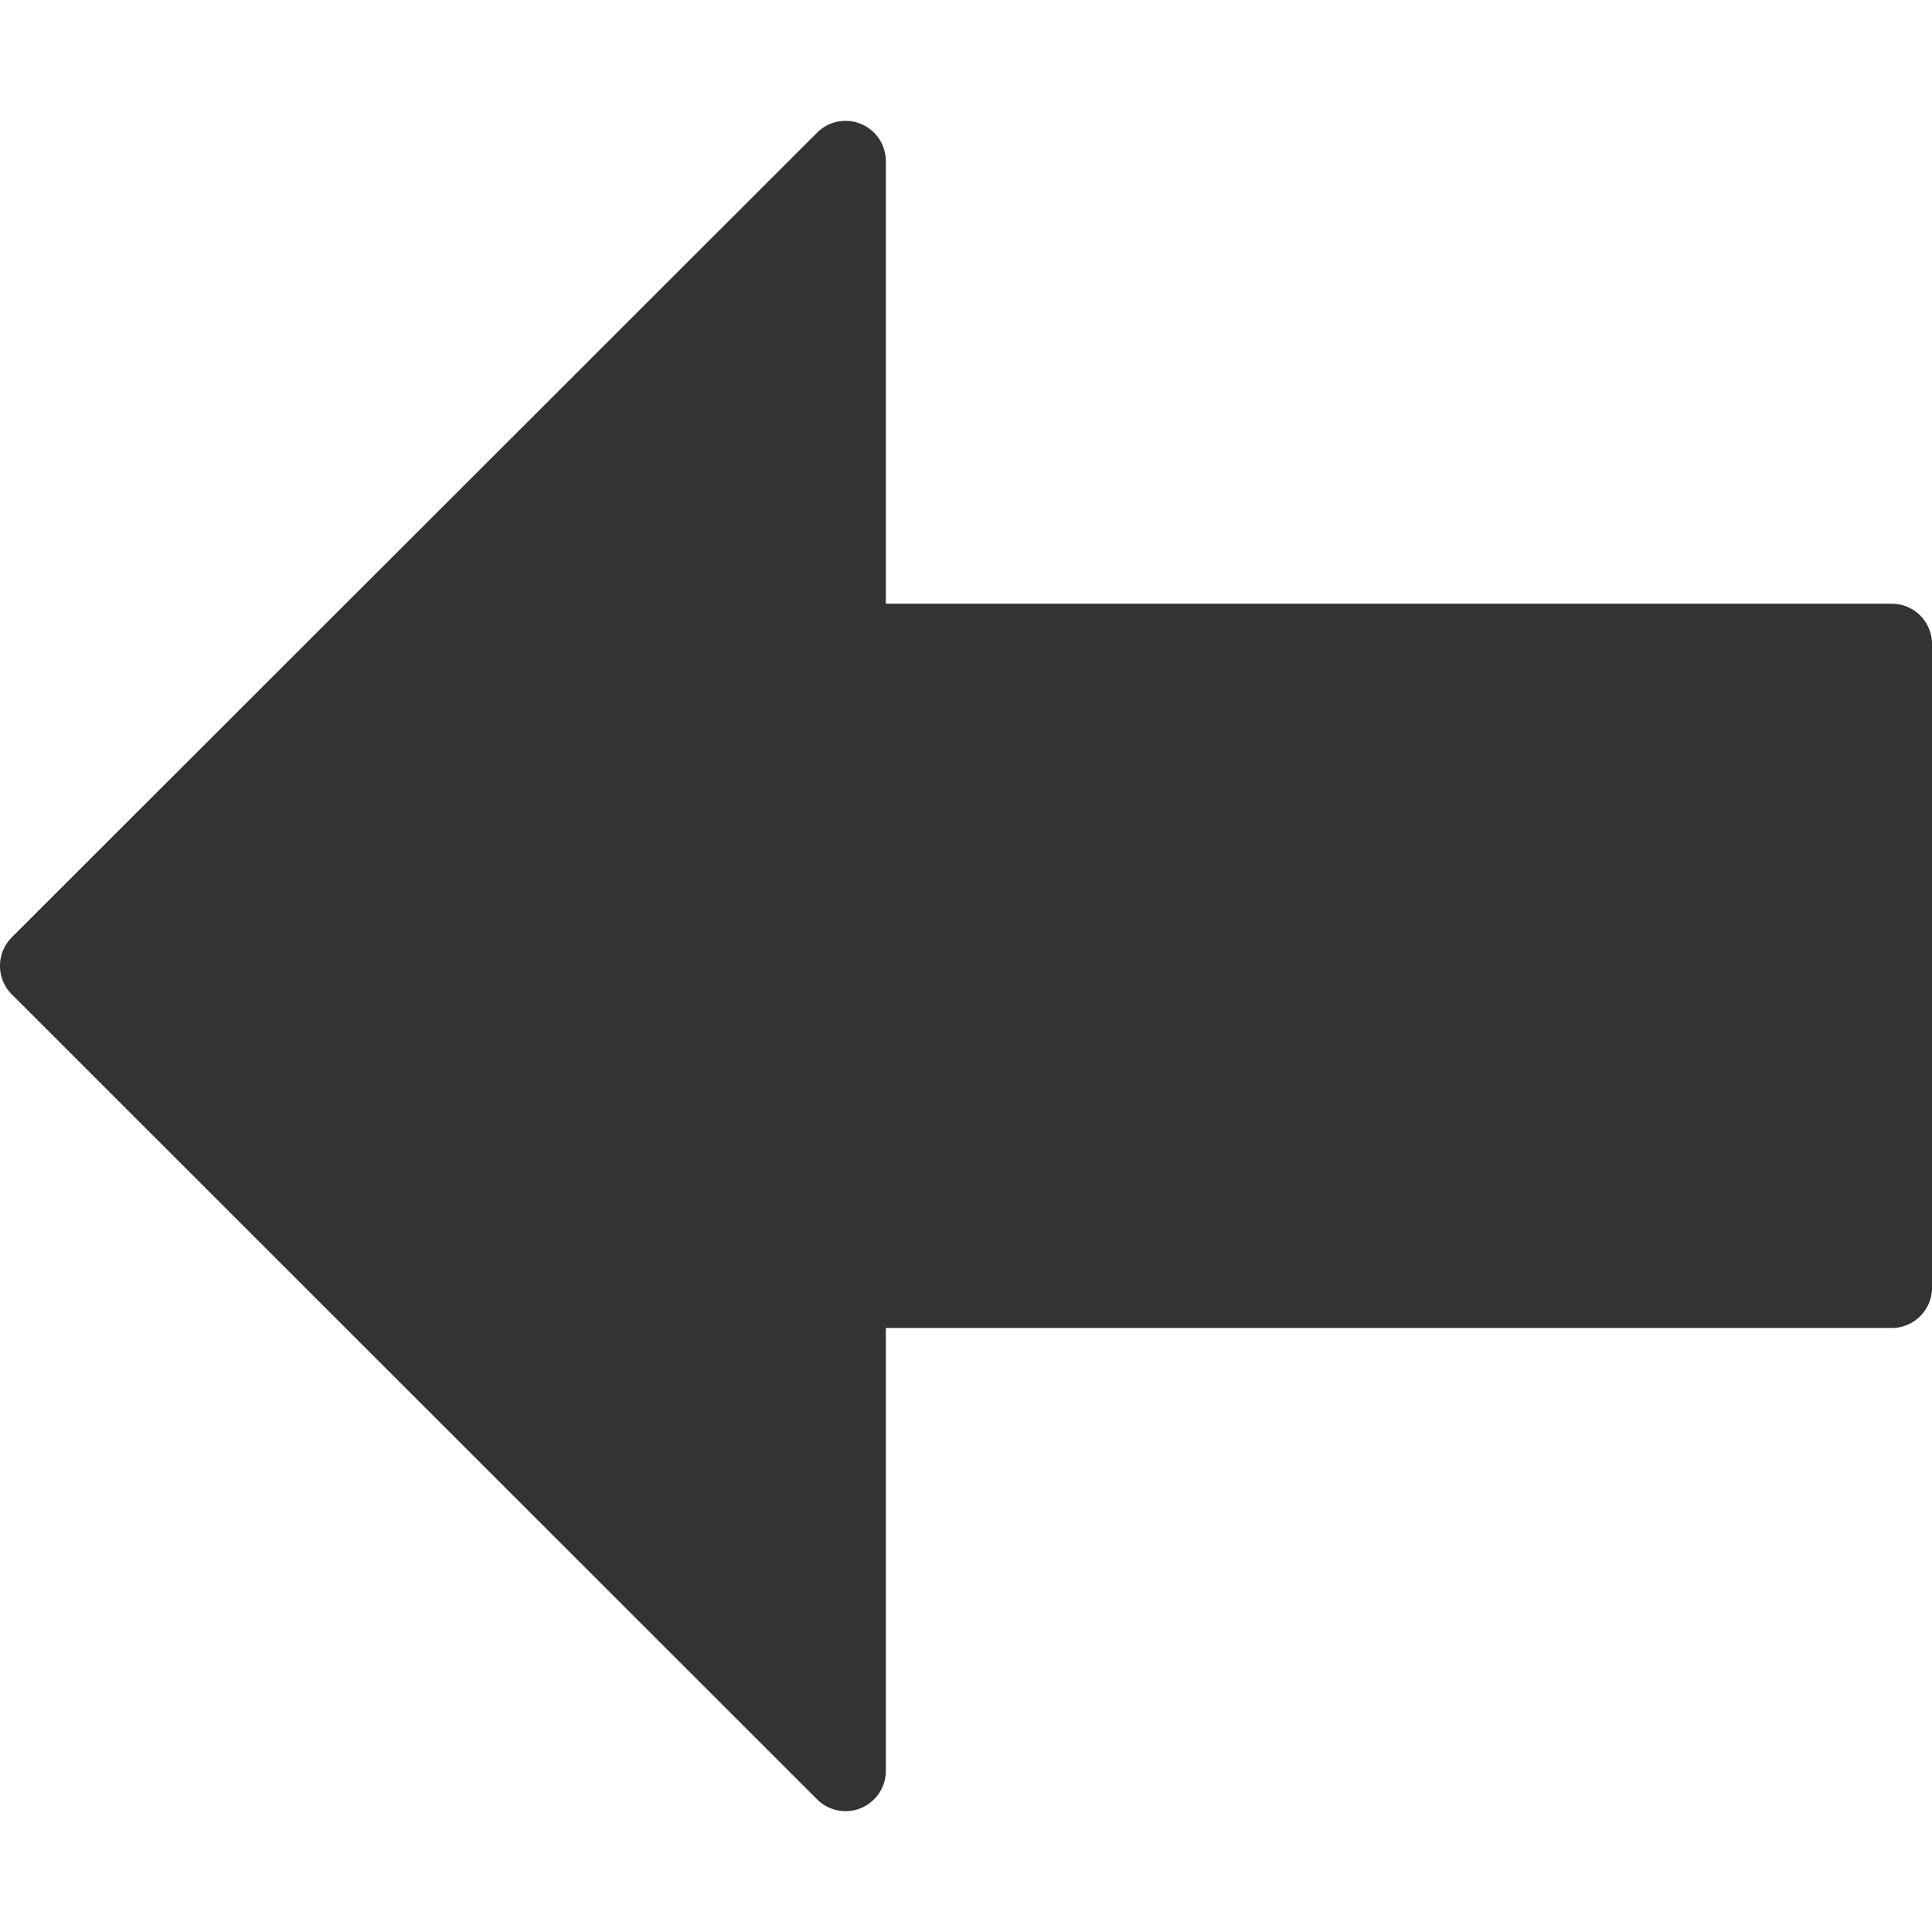 <svg viewBox="0 0 512.171 512.171" xmlns="http://www.w3.org/2000/svg"><path d="M501.504 160.047H234.837V42.714c0-4.309-2.603-8.192-6.592-9.856a10.643 10.643 0 00-11.627 2.304L3.115 248.495A10.652 10.652 0 000 256.047c0 2.837 1.131 5.547 3.115 7.552l213.504 213.419a10.658 10.658 0 007.552 3.115c1.365 0 2.752-.256 4.075-.811 3.989-1.664 6.592-5.547 6.592-9.856V352.047h266.667c5.888 0 10.667-4.779 10.667-10.667V170.714a10.66 10.66 0 00-10.668-10.667z" fill="#333"/></svg>